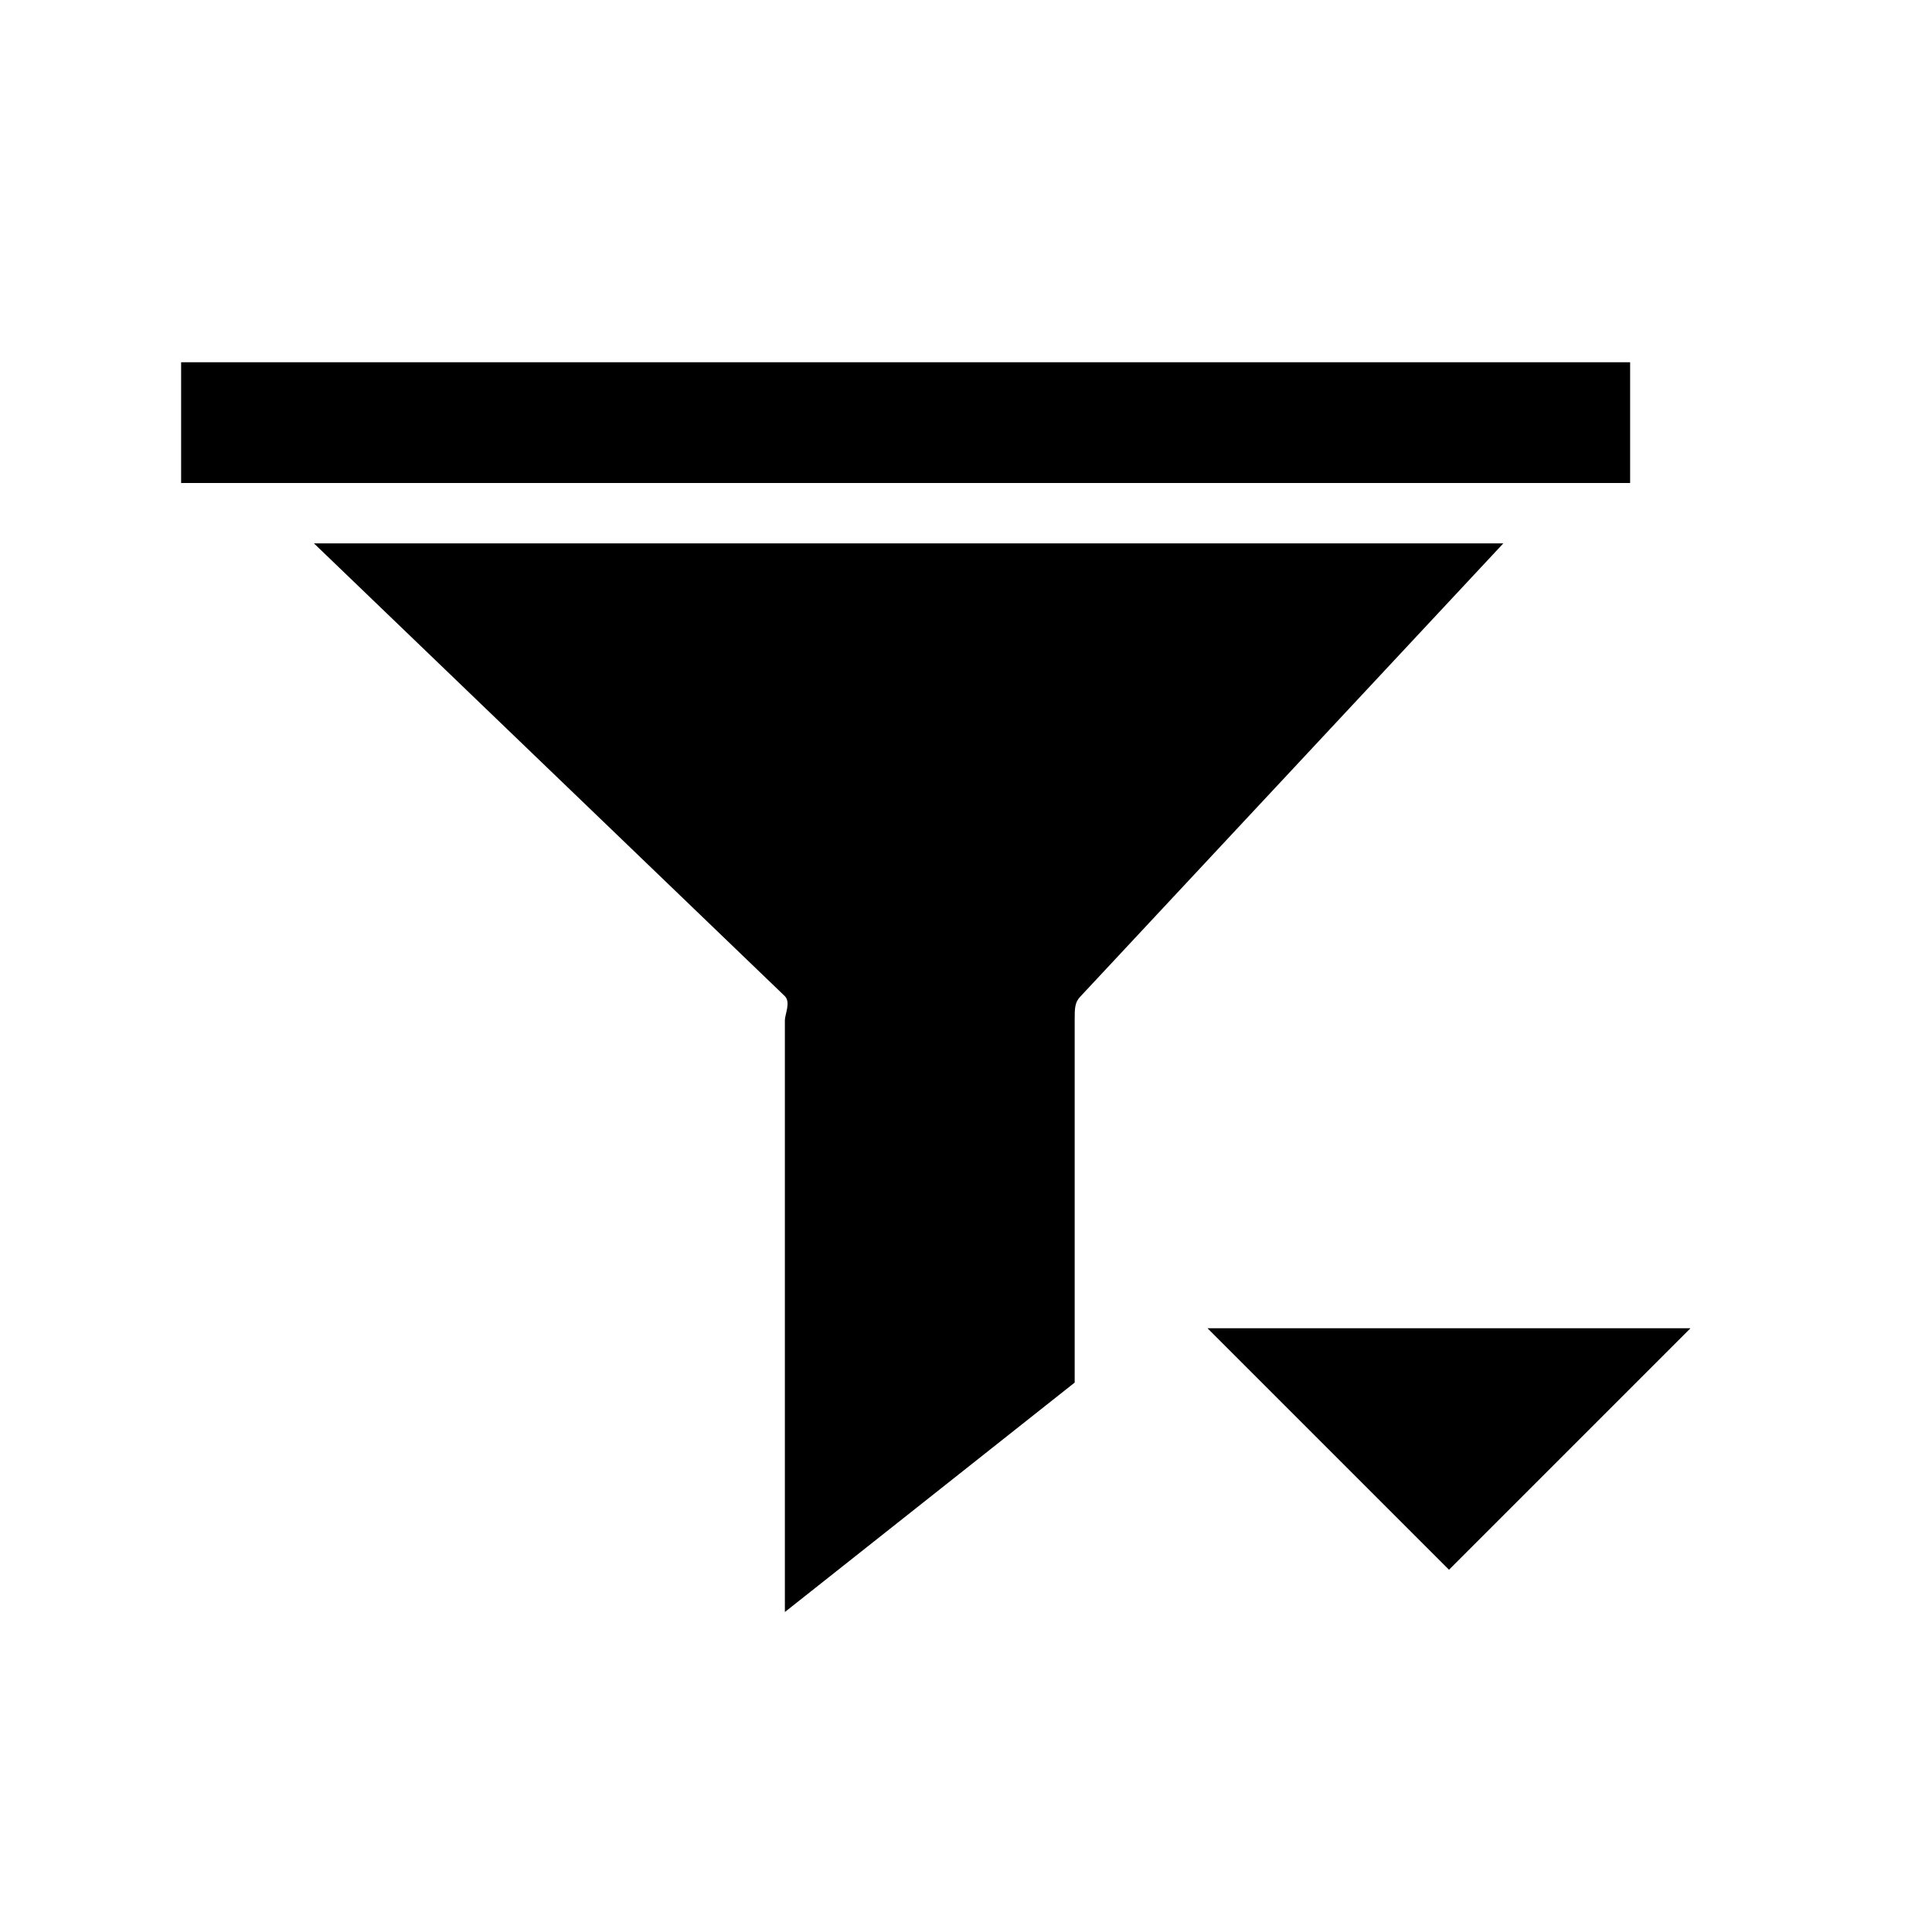 <?xml version="1.0" encoding="utf-8"?>
<!-- Generator: Adobe Illustrator 22.1.0, SVG Export Plug-In . SVG Version: 6.00 Build 0)  -->
<svg version="1.1" id="Capa_1" xmlns="http://www.w3.org/2000/svg" xmlns:xlink="http://www.w3.org/1999/xlink" x="0px" y="0px"
	 viewBox="0 0 32 32" style="enable-background:new 0 0 32 32;" xml:space="preserve">
<path d="M13,16.5c0.1,0.1,0,0.3,0,0.4v9.8l4.8-3.8v-6c0-0.2,0-0.3,0.1-0.4l7-7.5H5.2L13,16.5z"/>
<rect x="3" y="6" width="24" height="2"/>
<polygon points="20,22 24,26 28,22 "/>
</svg>
